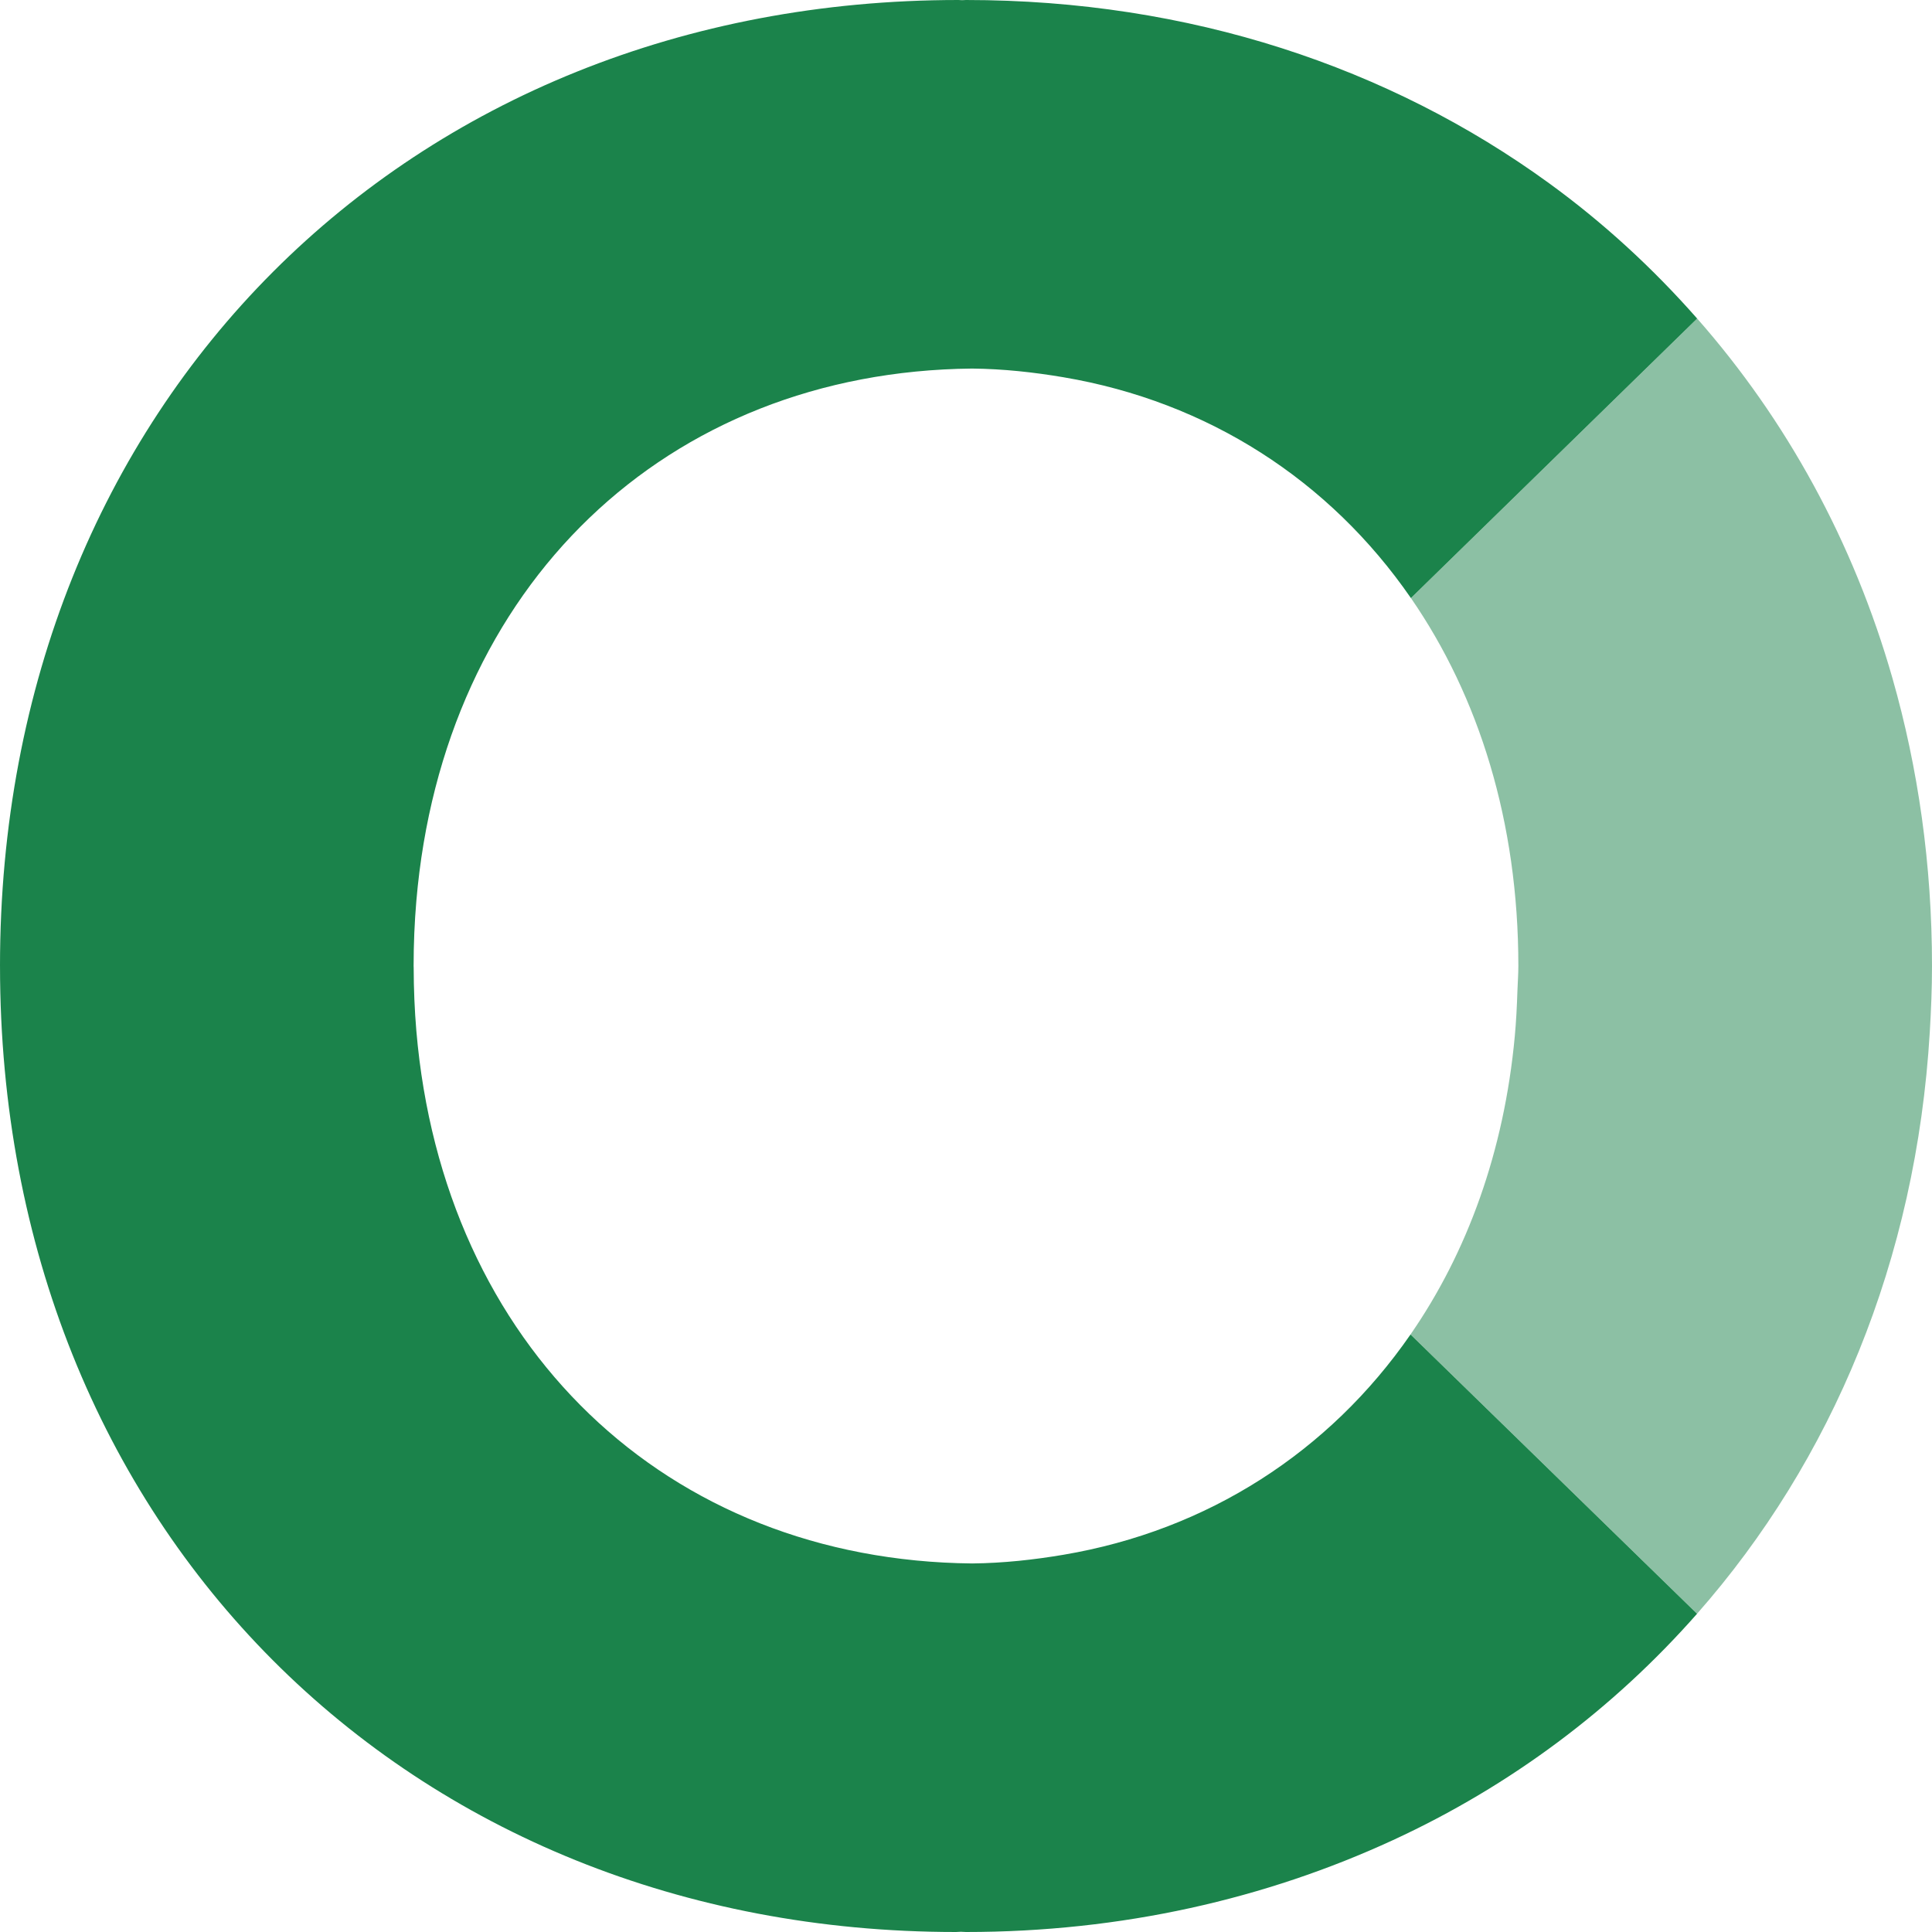 <?xml version="1.0" encoding="utf-8"?>
<!-- Generator: Adobe Illustrator 24.1.2, SVG Export Plug-In . SVG Version: 6.00 Build 0)  -->
<svg version="1.1" id="Ebene_1" xmlns="http://www.w3.org/2000/svg" xmlns:xlink="http://www.w3.org/1999/xlink" x="0px" y="0px"
	 viewBox="0 0 128 128" style="enable-background:new 0 0 128 128;" xml:space="preserve">
<style type="text/css">
	.st0{fill:#1B834B;}
	.st1{opacity:0.5;fill:#1B834B;}
</style>
<g>
	<path class="st0" d="M70.451,103.008c-1.96,0.331-3.965,0.553-6.039,0.575
		c-20.299-0.198-35.051-14.422-36.828-35.289c-0.116-1.371-0.174-2.774-0.177-4.202
		c0-0.032-0.004-0.062-0.004-0.093c0-1.461,0.061-2.894,0.18-4.296
		c1.777-20.865,16.527-35.085,36.823-35.285c2.076,0.021,4.082,0.244,6.044,0.575
		c9.578,1.617,17.647,6.835,23.027,14.631l18.964-18.519c-2.934-3.335-6.211-6.351-9.82-8.972
		C92.056,4.458,78.826,0,63.999,0c-0.086,0-0.169,0.012-0.255,0.012
		C63.66,0.012,63.582,0,63.498,0C27.071,0,0,26.694,0,63.998v0c0,0.005,0.001,0.011,0.001,0.016
		c0.008,37.296,27.075,63.986,63.331,63.986c0.111,0,0.215-0.015,0.326-0.016
		c0.116,0,0.226,0.016,0.341,0.016c10.326,0,19.859-2.199,28.289-6.087
		c7.801-3.598,14.608-8.707,20.146-14.997L93.451,88.412C88.071,96.187,80.014,101.393,70.451,103.008z"
		/>
	<path class="st1" d="M125.381,44.937c-2.593-9.069-7.038-17.124-12.939-23.833L93.478,39.623
		c4.493,6.511,7.117,14.812,7.117,24.375c0,0.562-0.044,1.102-0.062,1.655
		c-0.033,1.013-0.083,2.016-0.174,2.998c-0.707,7.633-3.147,14.325-6.908,19.76l18.983,18.504
		c8.934-10.147,14.518-23.401,15.42-38.548C127.94,66.926,128,65.473,128,63.999
		C128,57.277,127.083,50.893,125.381,44.937z"/>
</g>
</svg>
